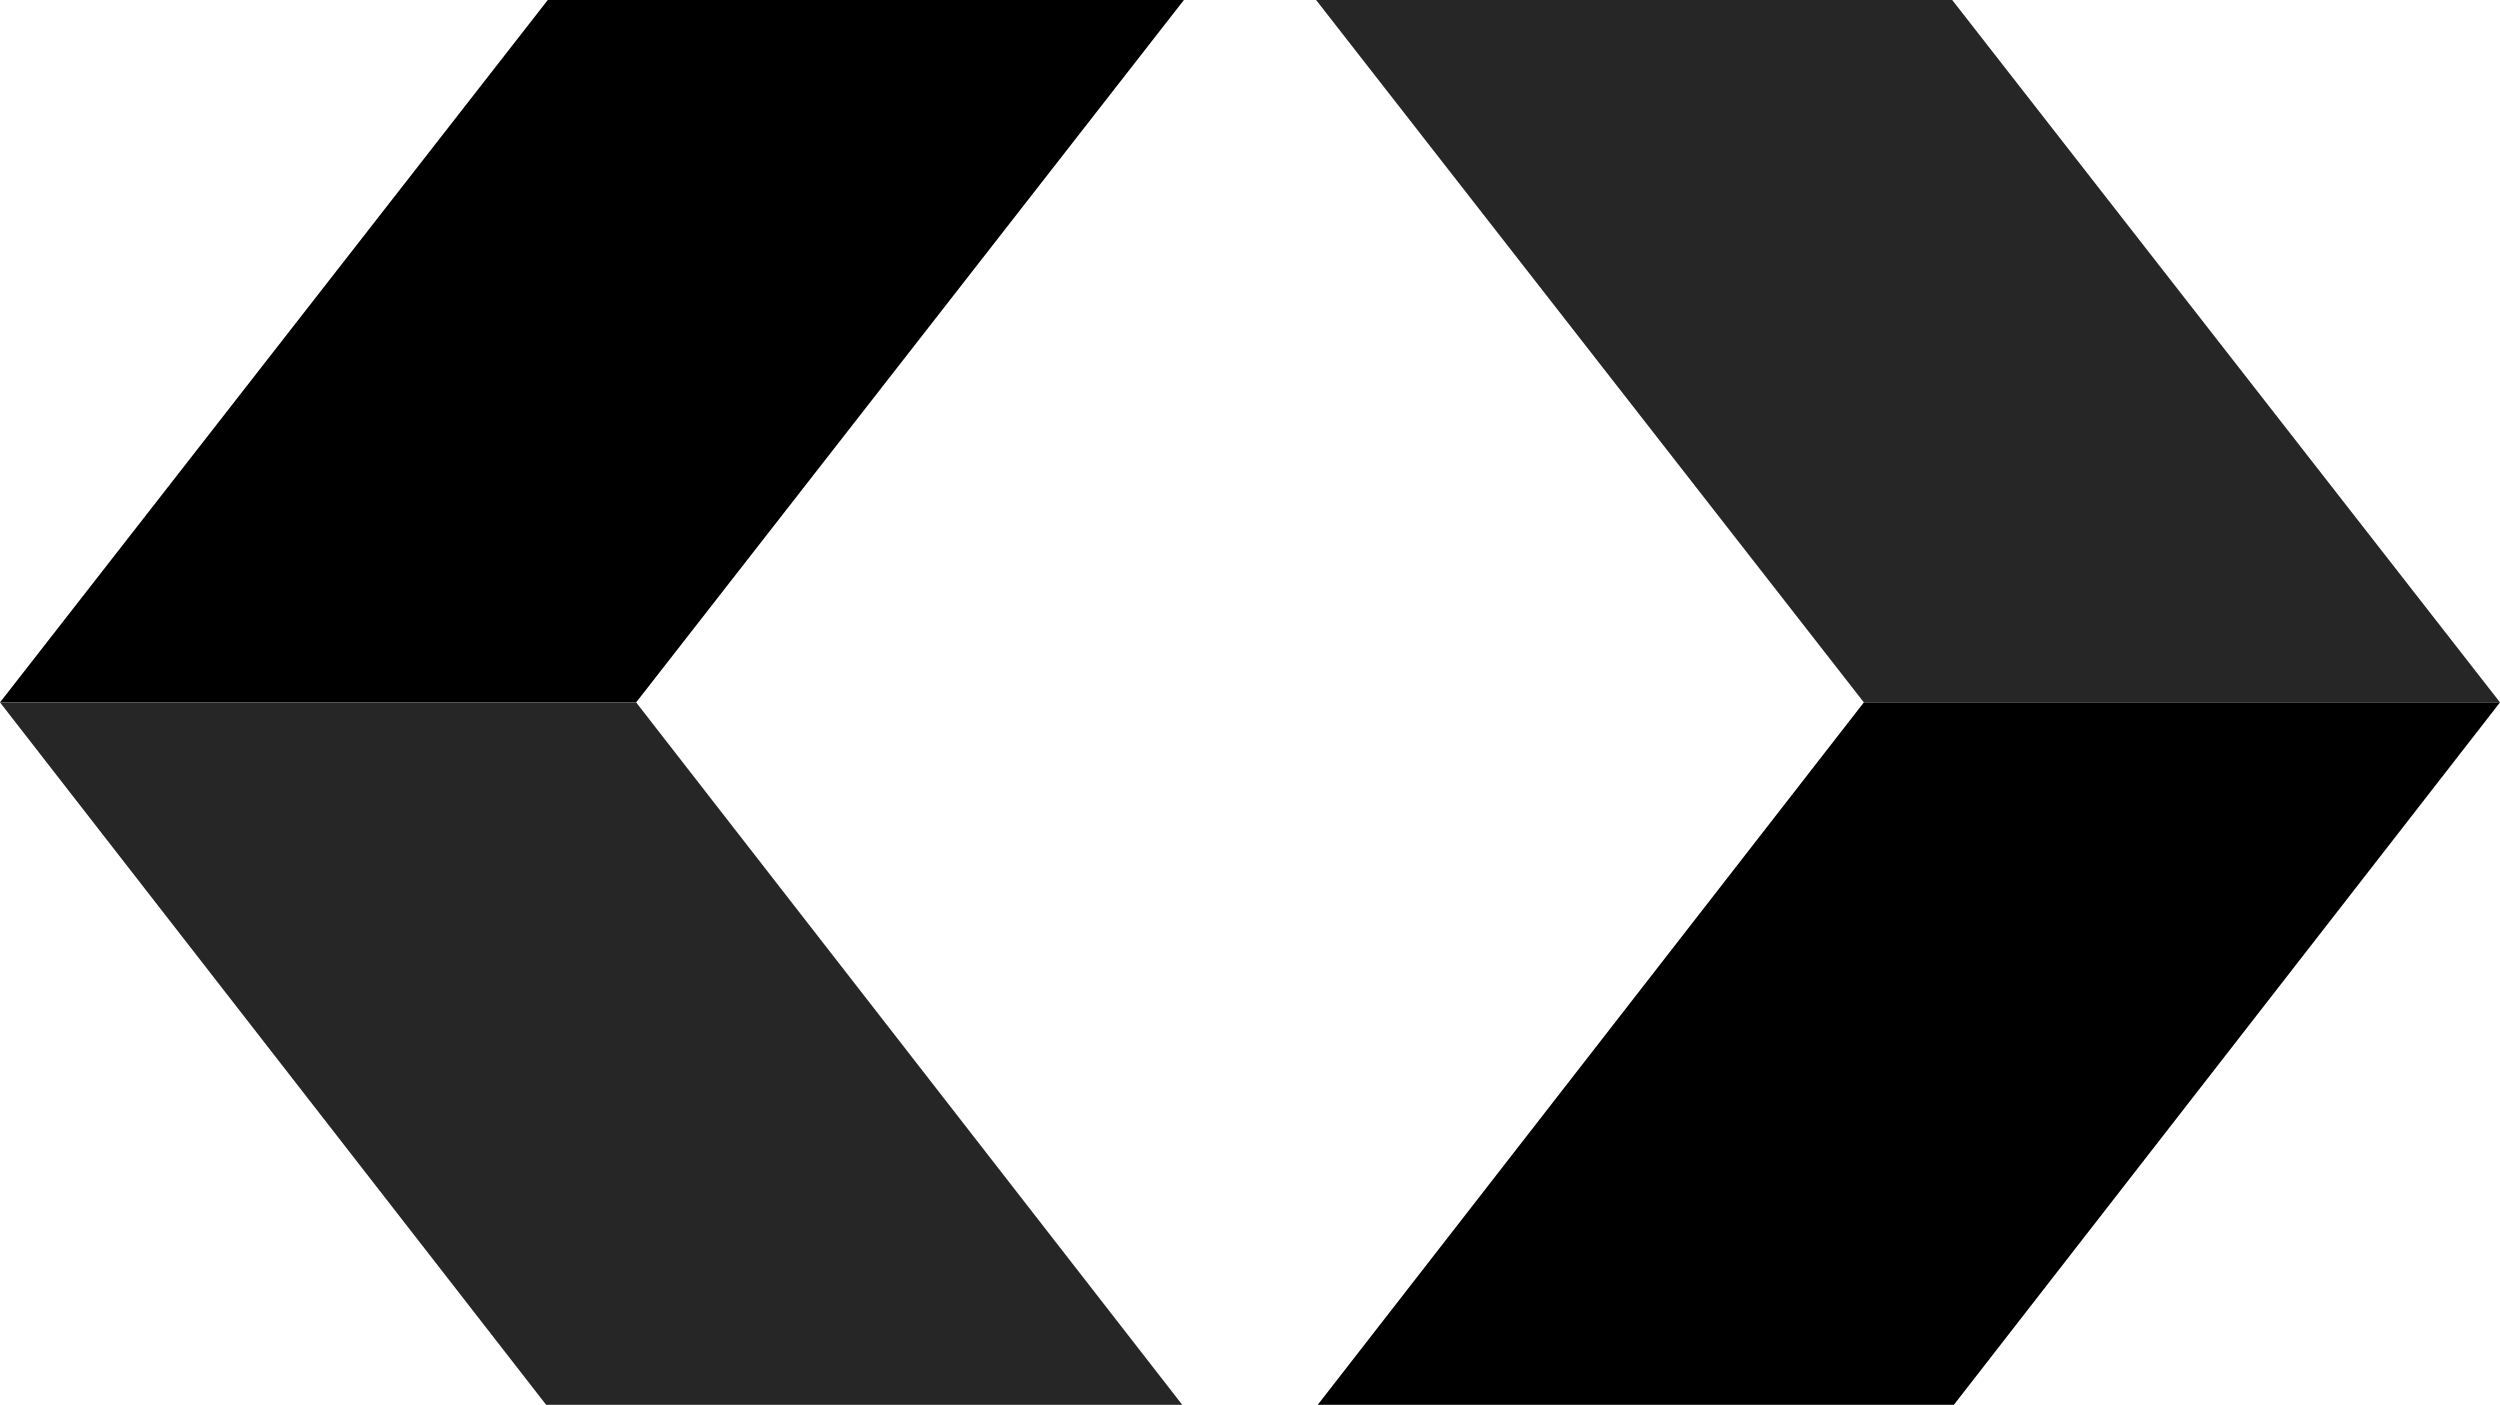 <svg id="Layer_1" data-name="Layer 1" xmlns="http://www.w3.org/2000/svg" viewBox="0 0 1010.51 567.82"><defs><style>.cls-1{fill:#262626;}</style></defs><title>dark-logo</title><polygon points="478.54 0 221.41 0 0 283.91 257.13 283.91 478.54 0"/><polygon class="cls-1" points="0 283.91 257.13 283.91 477.86 567.82 220.74 567.82 0 283.91"/><polygon class="cls-1" points="531.97 0 789.09 0 1010.51 283.91 753.38 283.91 531.97 0"/><polygon points="1010.51 283.91 753.38 283.91 532.64 567.82 789.77 567.82 1010.51 283.91"/></svg>